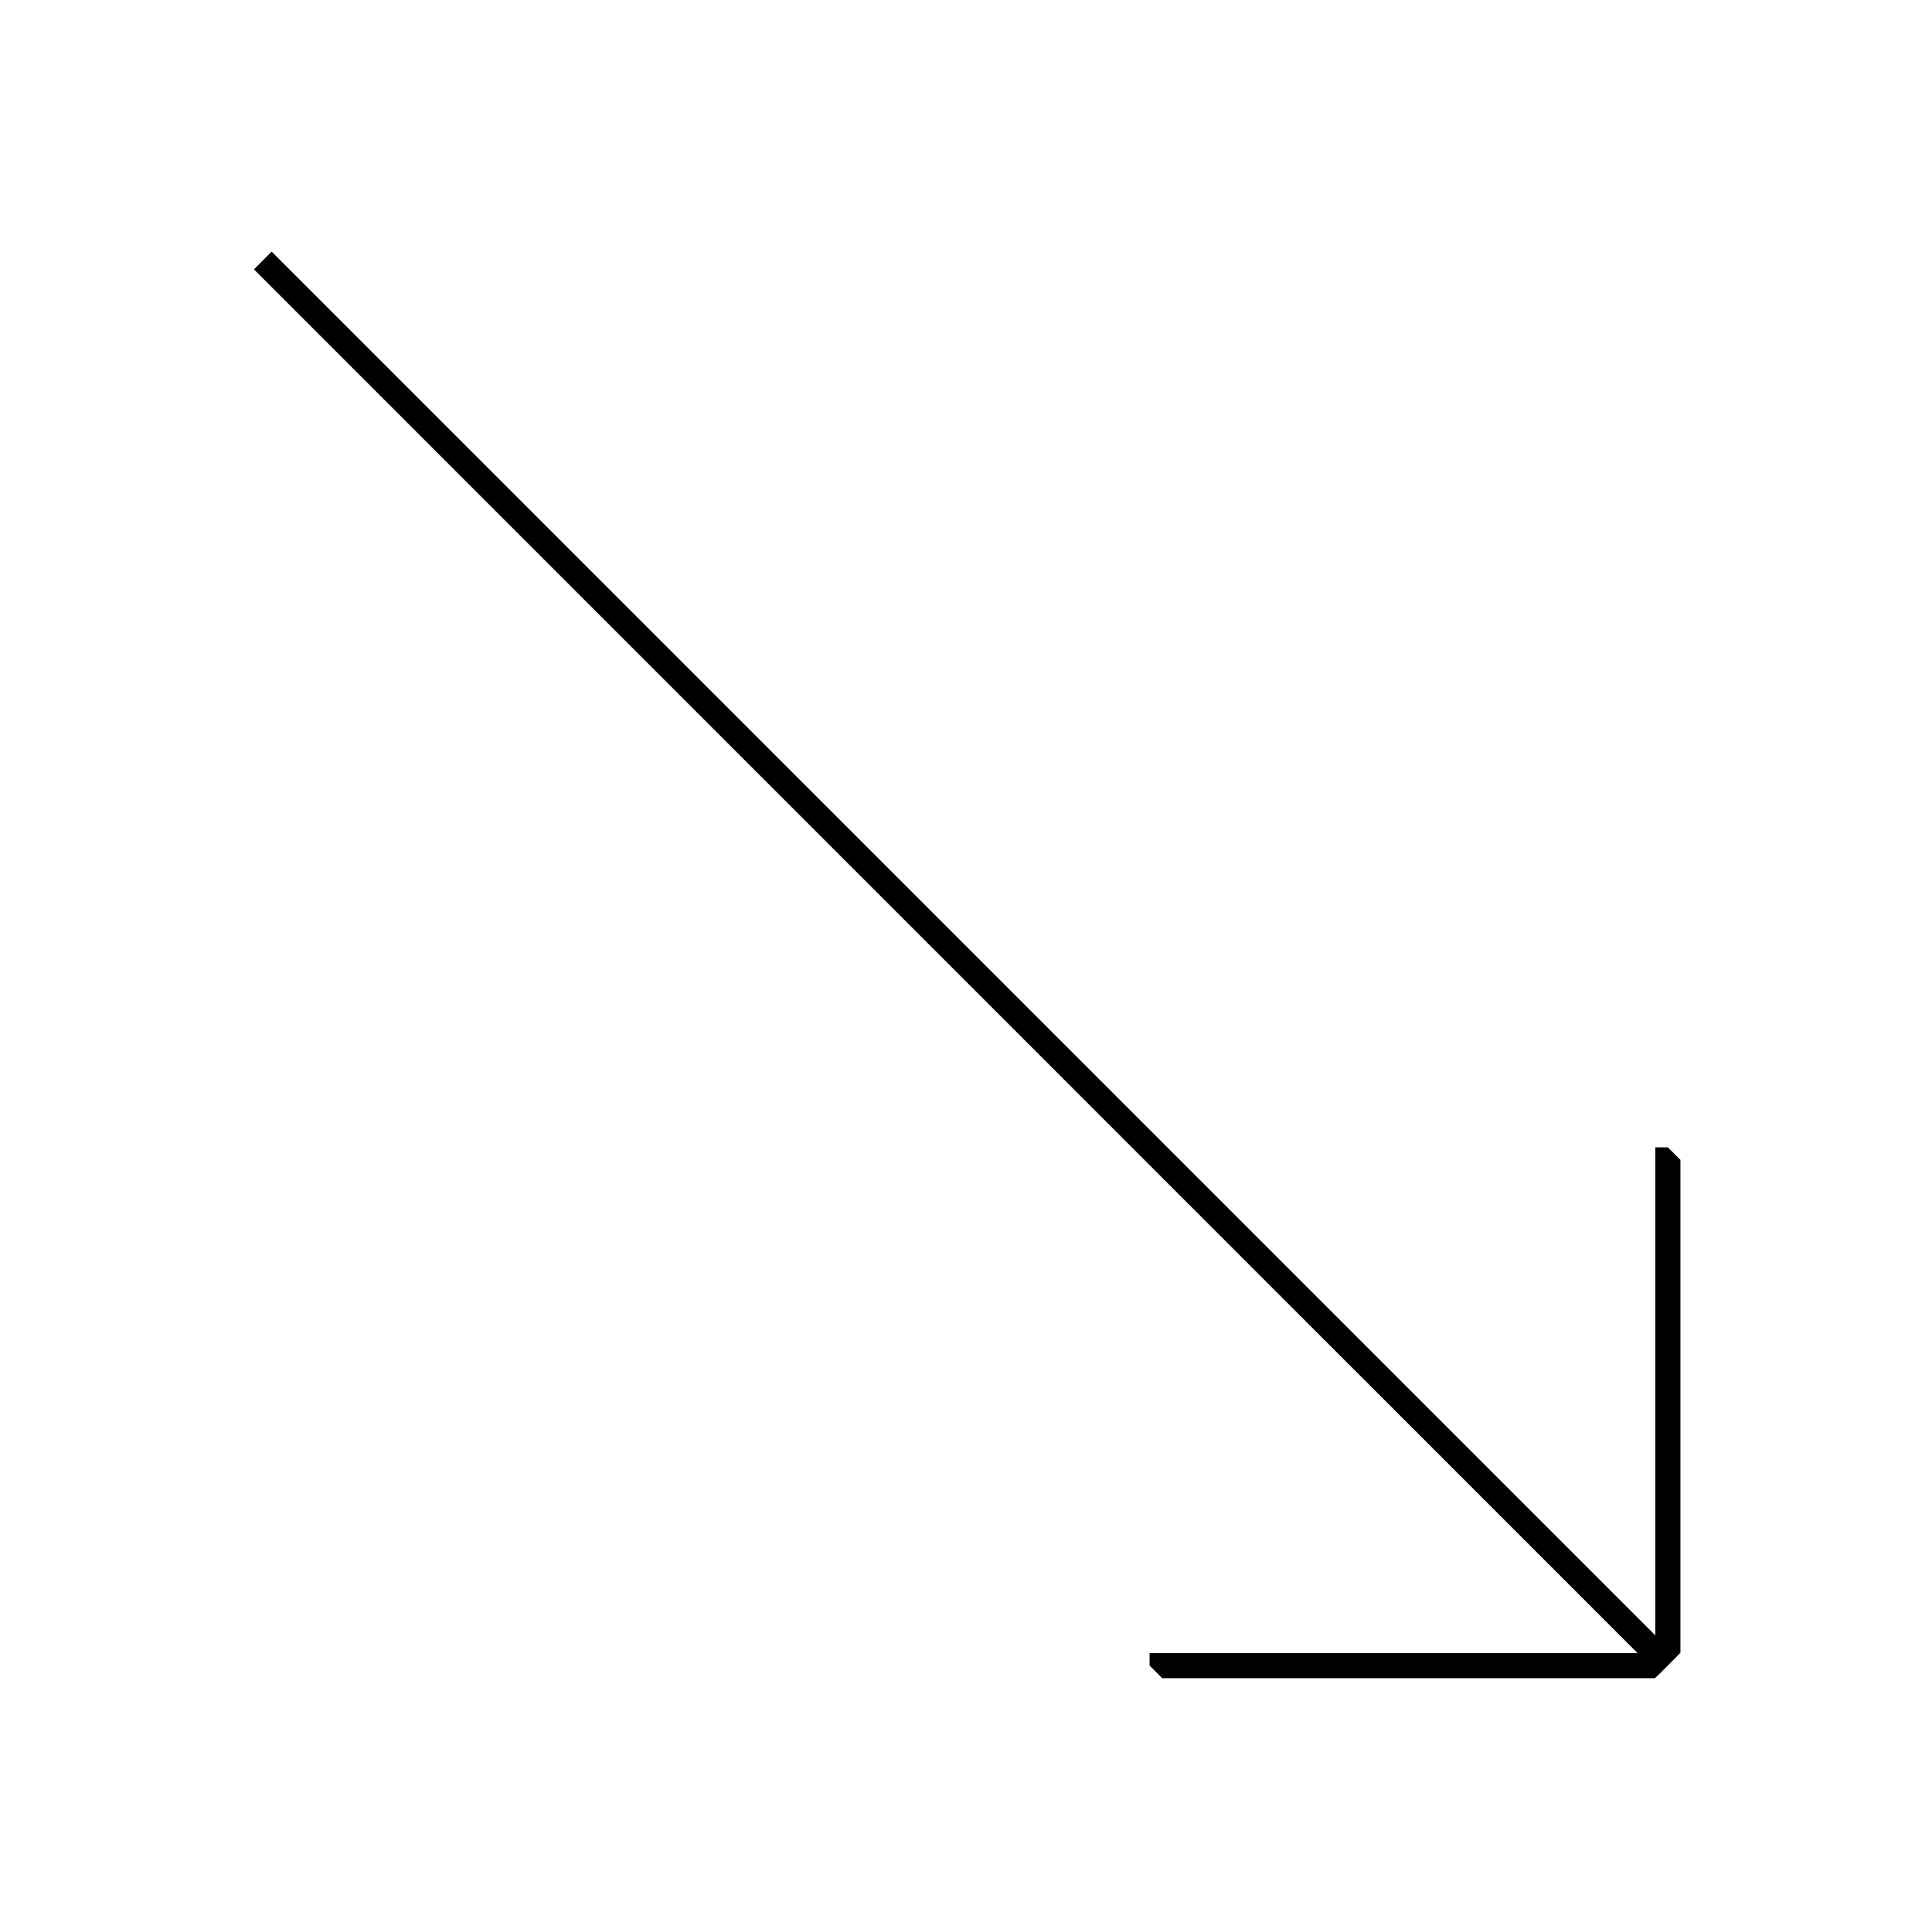 <svg width="308" height="307" viewBox="0 0 308 307" fill="none" xmlns="http://www.w3.org/2000/svg">
<g clip-path="url(#clip0_417_5671)">
<path d="M265.893 182.893V265.519H183.266" stroke="black" stroke-width="4"/>
<path d="M41.894 41.522L265.894 265.521" stroke="black" stroke-width="4"/>
</g>
<defs>
<clipPath id="clip0_417_5671">
<rect width="116.852" height="316.784" fill="white" transform="matrix(-0.707 0.707 0.707 0.707 83.207 0.207)"/>
</clipPath>
</defs>
</svg>
